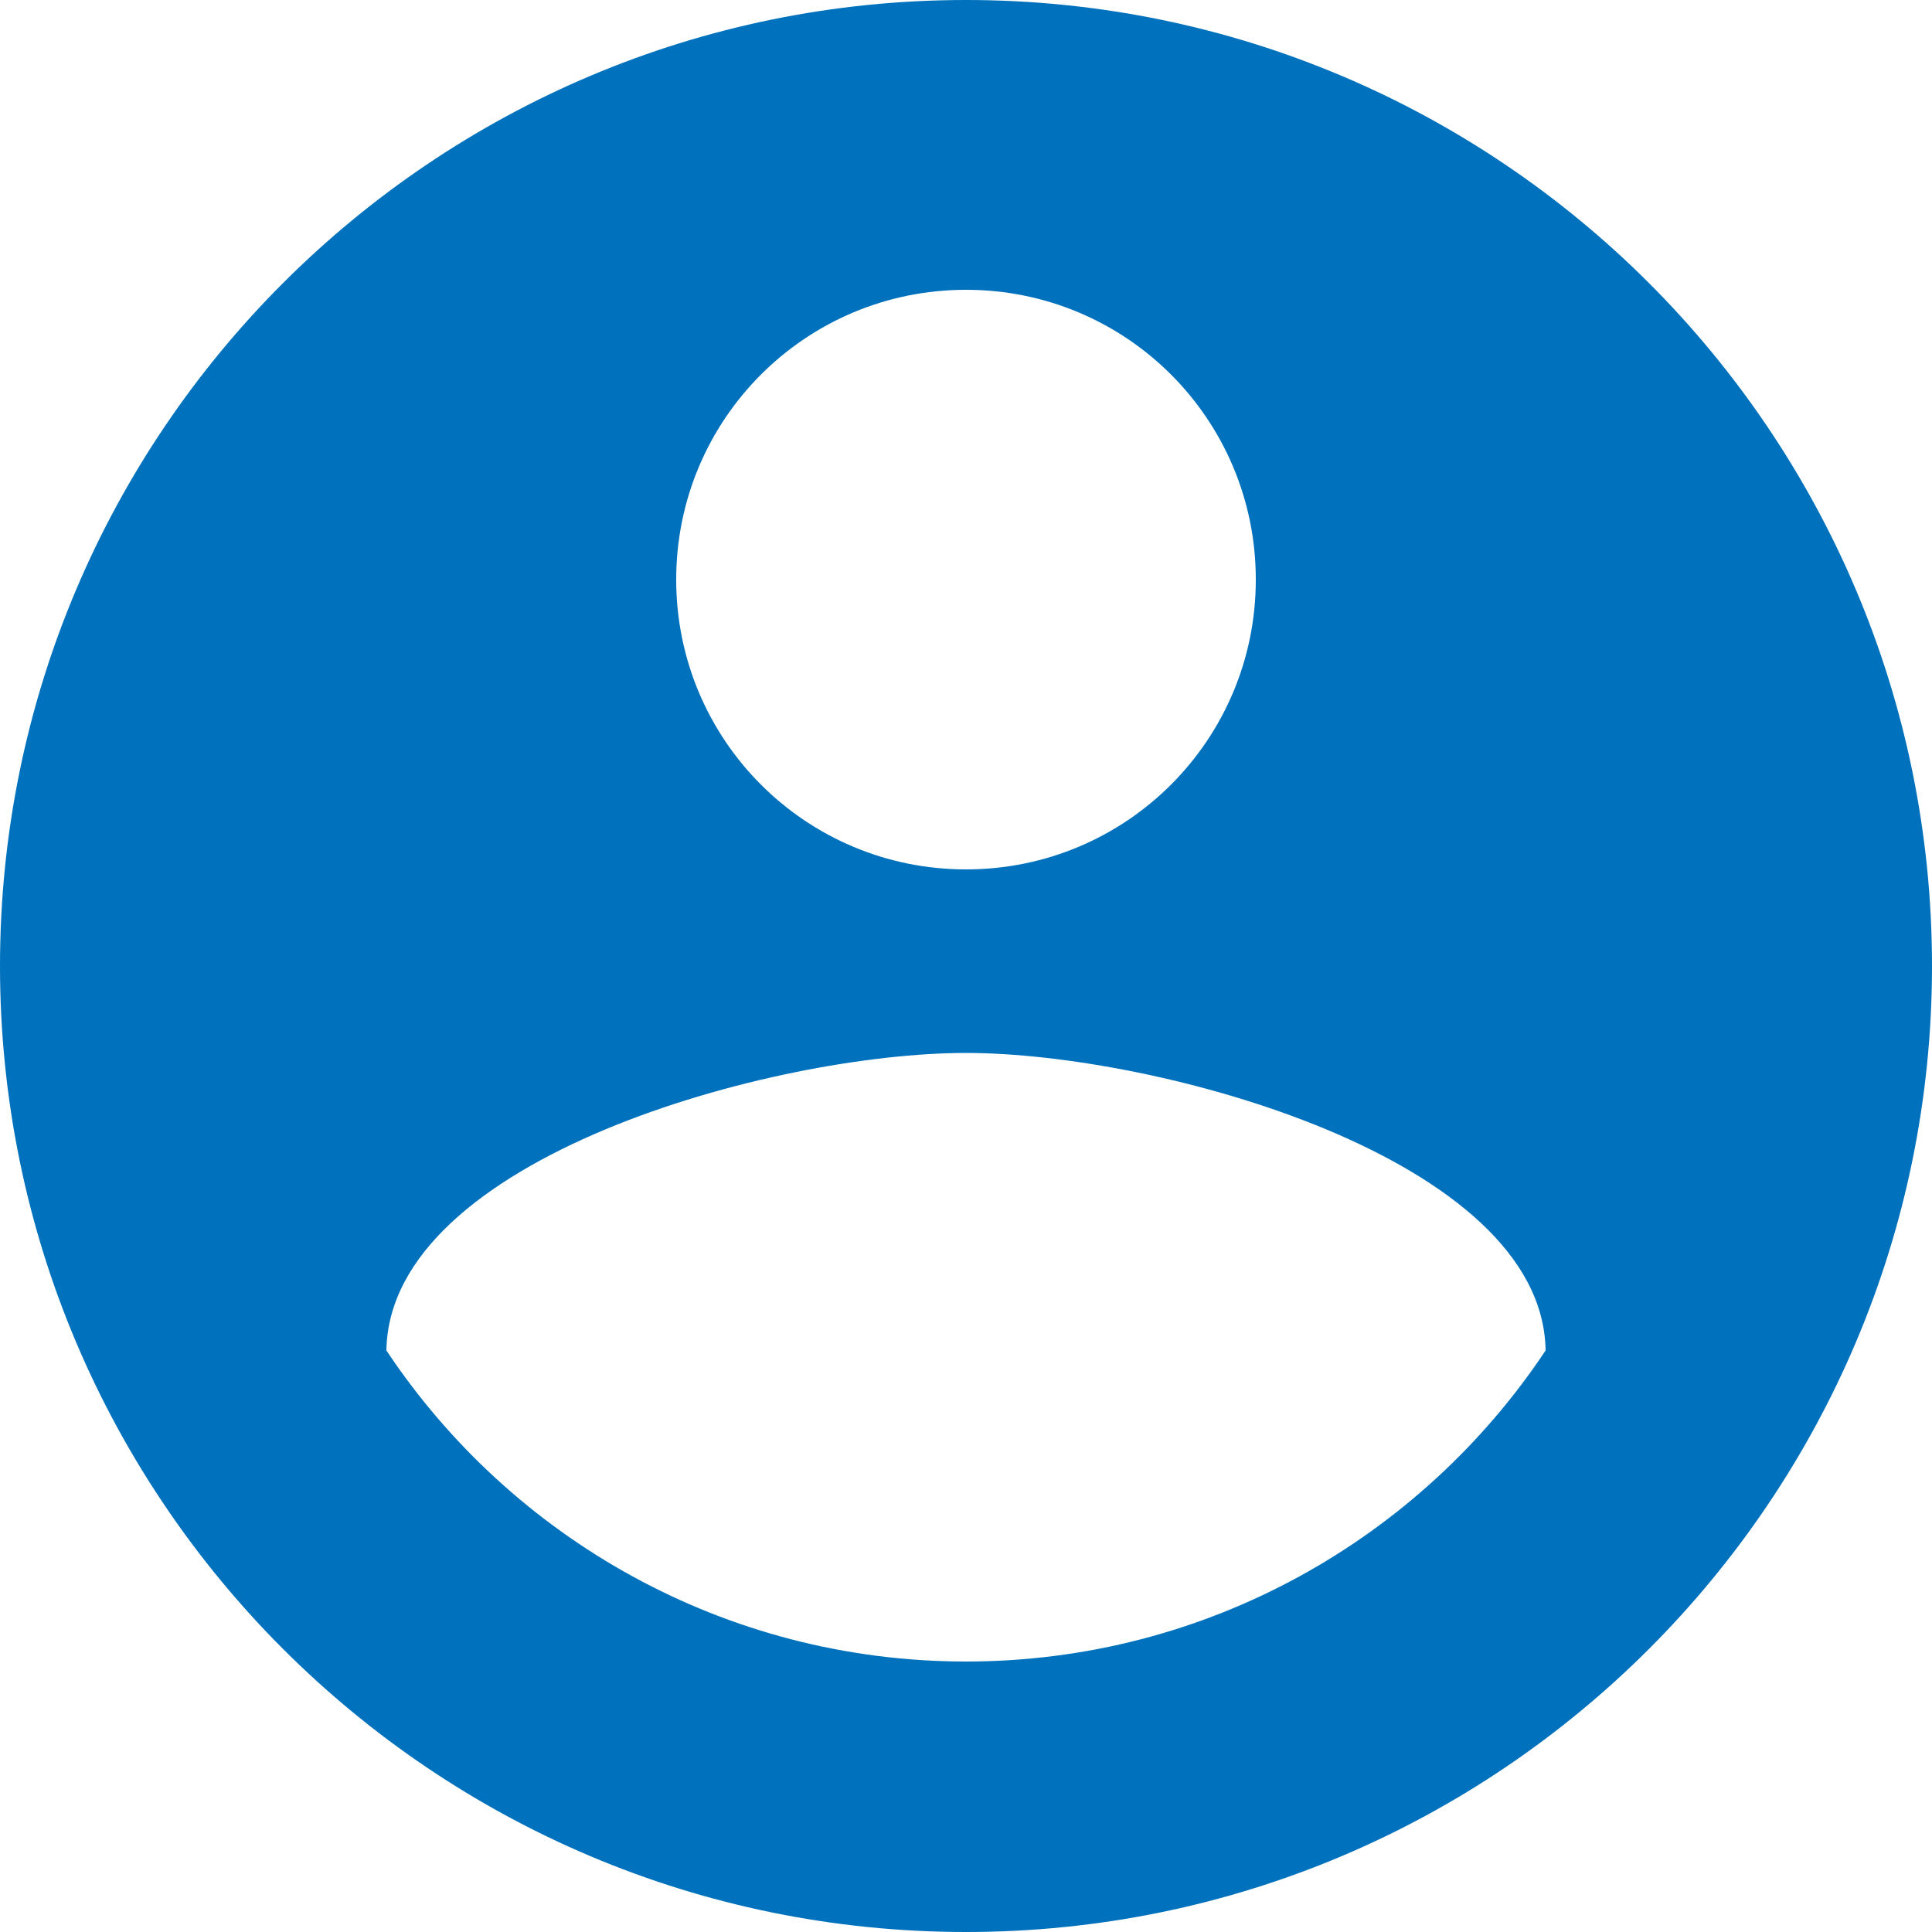<svg width="56" height="56" viewBox="0 0 56 56" fill="none" xmlns="http://www.w3.org/2000/svg">
<path d="M28 0C12.544 0 0 12.544 0 28C0 43.456 12.544 56 28 56C43.456 56 56 43.456 56 28C56 12.544 43.456 0 28 0ZM28 8.4C32.648 8.4 36.4 12.152 36.4 16.8C36.4 21.448 32.648 25.2 28 25.2C23.352 25.2 19.6 21.448 19.6 16.8C19.6 12.152 23.352 8.4 28 8.4ZM28 48.16C21 48.16 14.812 44.576 11.2 39.144C11.284 33.572 22.4 30.52 28 30.52C33.572 30.52 44.716 33.572 44.8 39.144C41.188 44.576 35 48.16 28 48.16Z" fill="#0071BC"/>
</svg>
